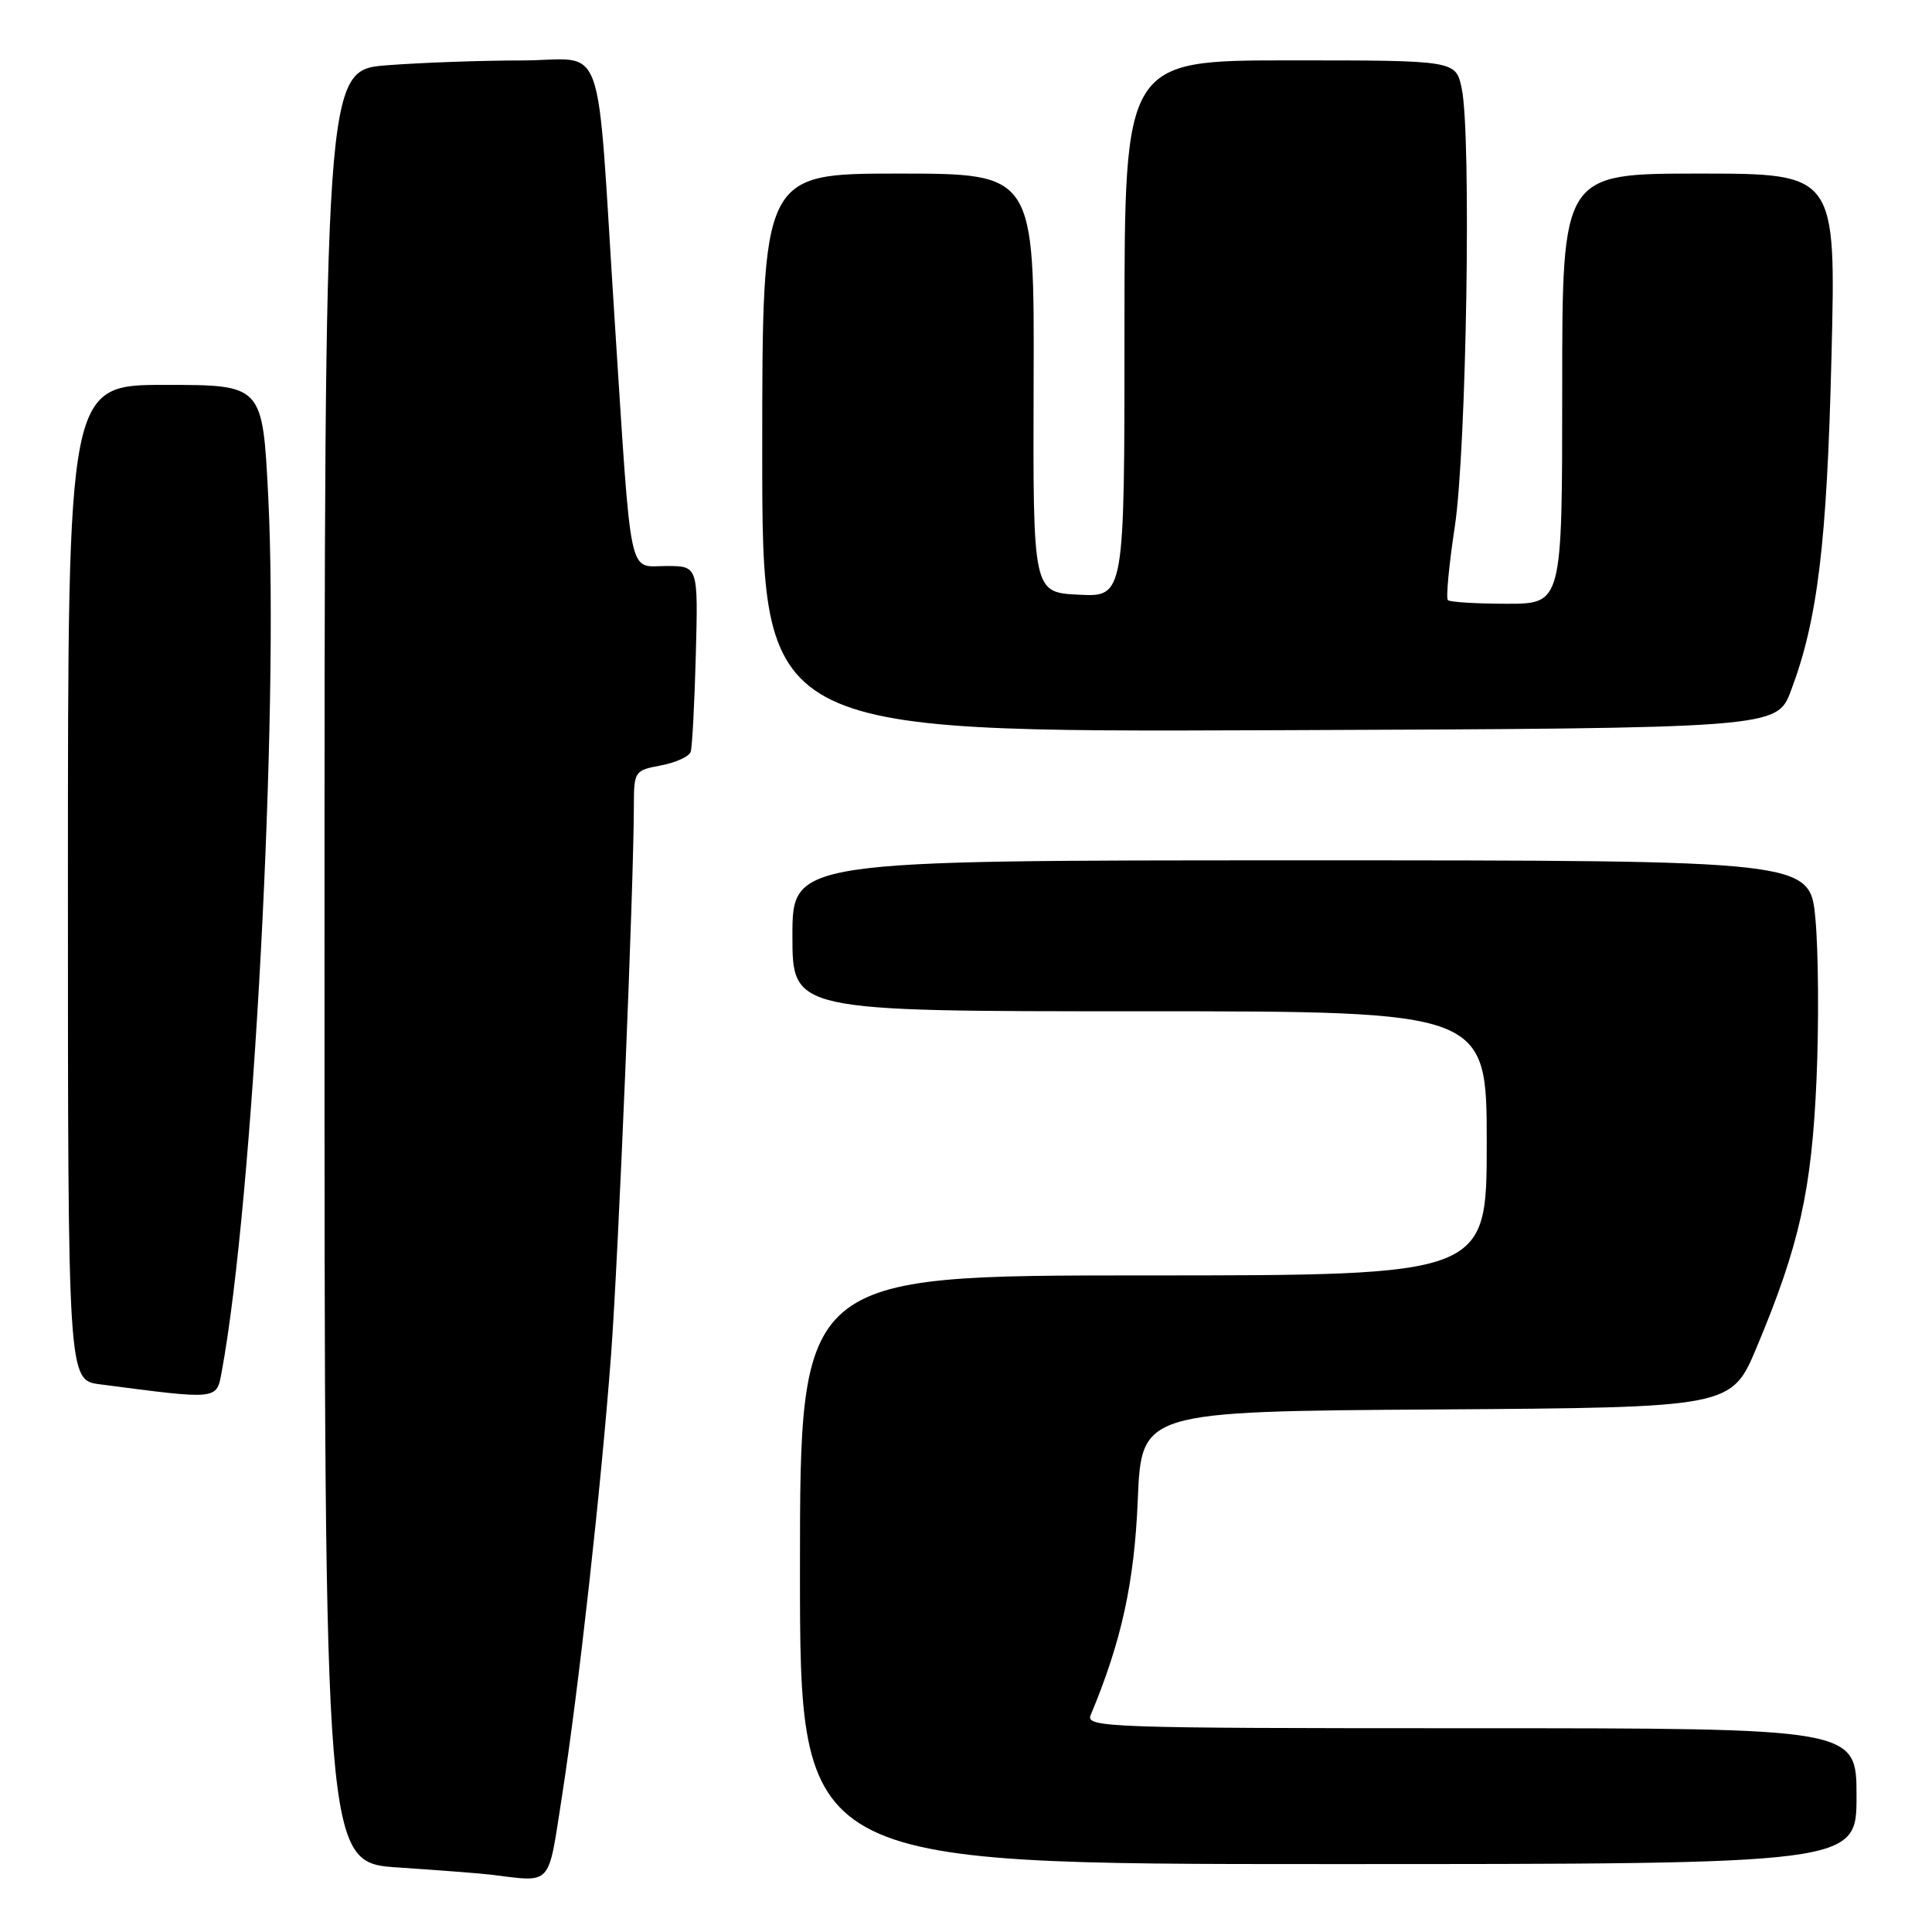 <?xml version="1.0" encoding="UTF-8" standalone="no"?>
<!DOCTYPE svg PUBLIC "-//W3C//DTD SVG 1.1//EN" "http://www.w3.org/Graphics/SVG/1.1/DTD/svg11.dtd" >
<svg xmlns="http://www.w3.org/2000/svg" xmlns:xlink="http://www.w3.org/1999/xlink" version="1.1" viewBox="0 0 256 256">
 <g >
 <path fill="currentColor"
d=" M 74.43 238.25 C 76.65 224.03 79.67 196.89 80.97 179.50 C 81.94 166.56 83.97 117.64 83.99 106.80 C 84.00 102.19 84.08 102.08 87.58 101.42 C 89.55 101.05 91.32 100.24 91.52 99.62 C 91.72 99.01 92.03 93.21 92.20 86.75 C 92.51 75.00 92.51 75.00 88.30 75.00 C 83.17 75.00 83.72 77.59 81.45 42.50 C 78.95 3.67 80.49 8.00 69.14 8.01 C 63.84 8.01 55.79 8.30 51.25 8.65 C 43.00 9.30 43.00 9.30 43.00 128.05 C 43.00 246.81 43.00 246.81 52.75 247.45 C 58.11 247.81 63.62 248.23 65.00 248.40 C 73.26 249.40 72.57 250.13 74.43 238.25 Z  M 246.00 238.00 C 246.00 229.00 246.00 229.00 194.89 229.00 C 146.61 229.00 143.83 228.90 144.52 227.25 C 148.60 217.51 150.31 209.70 150.76 198.76 C 151.25 187.02 151.25 187.02 190.34 186.76 C 229.43 186.50 229.43 186.50 232.78 178.50 C 238.44 164.99 240.06 157.70 240.70 142.98 C 241.02 135.55 240.95 125.98 240.55 121.73 C 239.83 114.00 239.83 114.00 172.41 114.00 C 105.00 114.00 105.00 114.00 105.00 124.00 C 105.00 134.00 105.00 134.00 151.00 134.00 C 197.00 134.00 197.00 134.00 197.00 151.50 C 197.00 169.00 197.00 169.00 151.50 169.00 C 106.00 169.00 106.00 169.00 106.00 208.00 C 106.00 247.00 106.00 247.00 176.00 247.00 C 246.00 247.00 246.00 247.00 246.00 238.00 Z  M 29.38 181.75 C 33.55 159.23 36.99 94.41 35.54 65.75 C 34.79 51.00 34.79 51.00 21.90 51.00 C 9.00 51.00 9.00 51.00 9.00 116.94 C 9.00 182.88 9.00 182.88 13.25 183.43 C 29.03 185.49 28.68 185.52 29.38 181.75 Z  M 237.32 91.50 C 240.85 82.13 242.08 72.02 242.68 47.25 C 243.28 23.00 243.28 23.00 225.14 23.00 C 207.00 23.00 207.00 23.00 207.00 51.50 C 207.00 80.00 207.00 80.00 199.67 80.00 C 195.63 80.00 192.12 79.78 191.85 79.52 C 191.58 79.25 192.00 74.86 192.77 69.77 C 194.32 59.55 194.98 17.92 193.69 11.75 C 192.91 8.00 192.91 8.00 170.95 8.00 C 149.00 8.00 149.00 8.00 149.00 43.55 C 149.00 79.10 149.00 79.10 142.94 78.80 C 136.87 78.50 136.87 78.50 136.96 50.75 C 137.06 23.00 137.06 23.00 119.03 23.00 C 101.00 23.00 101.00 23.00 101.00 60.01 C 101.00 97.01 101.00 97.01 168.22 96.76 C 235.44 96.50 235.44 96.50 237.32 91.50 Z "/>
</g>
</svg>